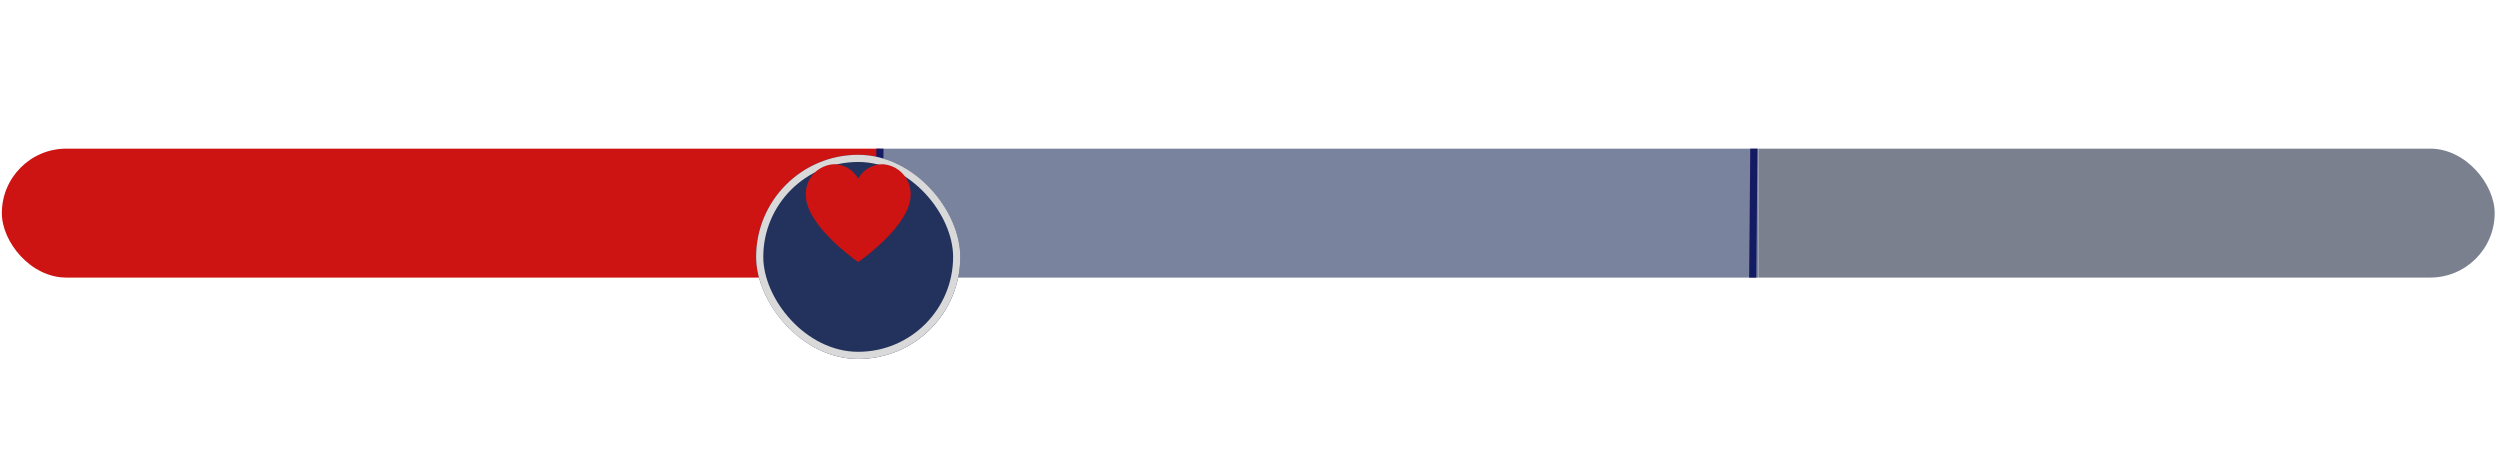 <svg width="349" height="63" viewBox="0 0 349 63" fill="none" xmlns="http://www.w3.org/2000/svg">
<g clip-path="url(#clip0_560_1746)">
<rect x="0.257" y="20.75" width="348" height="18" rx="9" fill="white"/>
<rect x="122.875" y="38.75" width="122.618" height="18" transform="rotate(-180 122.875 38.75)" fill="#CE1313"/>
<rect x="245.493" y="38.75" width="122.618" height="18" transform="rotate(-180 245.493 38.75)" fill="#79839E"/>
<rect x="372.257" y="38.75" width="126.764" height="18" transform="rotate(-180 372.257 38.75)" fill="#7B808F"/>
<line x1="122.835" y1="20.754" x2="122.679" y2="38.754" stroke="url(#paint0_linear_560_1746)"/>
<line x1="244.835" y1="20.754" x2="244.679" y2="38.754" stroke="url(#paint1_linear_560_1746)"/>
</g>
<g filter="url(#filter0_d_560_1746)">
<g filter="url(#filter1_d_560_1746)">
<rect x="105.554" y="15.5" width="28.5" height="28.5" rx="14.25" fill="#22325C"/>
<rect x="106.054" y="16" width="27.5" height="27.5" rx="13.75" stroke="#D9D9D9"/>
</g>
</g>
<path d="M123.157 22.924C122.471 22.935 121.799 23.127 121.211 23.48C120.622 23.833 120.137 24.335 119.804 24.936C119.472 24.335 118.987 23.833 118.398 23.48C117.809 23.127 117.138 22.935 116.451 22.924C115.357 22.972 114.325 23.451 113.583 24.256C112.84 25.061 112.447 26.128 112.488 27.223C112.488 31.353 119.168 36.124 119.452 36.326L119.804 36.576L120.157 36.326C120.441 36.125 127.12 31.353 127.12 27.223C127.162 26.128 126.768 25.061 126.026 24.256C125.283 23.451 124.252 22.972 123.157 22.924Z" fill="#CE1313"/>
<defs>
<filter id="filter0_d_560_1746" x="90.554" y="4.5" width="58.5" height="58.5" filterUnits="userSpaceOnUse" color-interpolation-filters="sRGB">
<feFlood flood-opacity="0" result="BackgroundImageFix"/>
<feColorMatrix in="SourceAlpha" type="matrix" values="0 0 0 0 0 0 0 0 0 0 0 0 0 0 0 0 0 0 127 0" result="hardAlpha"/>
<feOffset dy="4"/>
<feGaussianBlur stdDeviation="7.5"/>
<feComposite in2="hardAlpha" operator="out"/>
<feColorMatrix type="matrix" values="0 0 0 0 0 0 0 0 0 0 0 0 0 0 0 0 0 0 0.05 0"/>
<feBlend mode="normal" in2="BackgroundImageFix" result="effect1_dropShadow_560_1746"/>
<feBlend mode="normal" in="SourceGraphic" in2="effect1_dropShadow_560_1746" result="shape"/>
</filter>
<filter id="filter1_d_560_1746" x="88.665" y="0.722" width="62.278" height="62.278" filterUnits="userSpaceOnUse" color-interpolation-filters="sRGB">
<feFlood flood-opacity="0" result="BackgroundImageFix"/>
<feColorMatrix in="SourceAlpha" type="matrix" values="0 0 0 0 0 0 0 0 0 0 0 0 0 0 0 0 0 0 127 0" result="hardAlpha"/>
<feMorphology radius="1.056" operator="dilate" in="SourceAlpha" result="effect1_dropShadow_560_1746"/>
<feOffset dy="2.111"/>
<feGaussianBlur stdDeviation="7.917"/>
<feComposite in2="hardAlpha" operator="out"/>
<feColorMatrix type="matrix" values="0 0 0 0 0 0 0 0 0 0 0 0 0 0 0 0 0 0 0.15 0"/>
<feBlend mode="normal" in2="BackgroundImageFix" result="effect1_dropShadow_560_1746"/>
<feBlend mode="normal" in="SourceGraphic" in2="effect1_dropShadow_560_1746" result="shape"/>
</filter>
<linearGradient id="paint0_linear_560_1746" x1="122.446" y1="29.752" x2="121.06" y2="29.74" gradientUnits="userSpaceOnUse">
<stop stop-color="#131B63"/>
<stop offset="1" stop-color="#481162"/>
</linearGradient>
<linearGradient id="paint1_linear_560_1746" x1="244.446" y1="29.752" x2="243.06" y2="29.74" gradientUnits="userSpaceOnUse">
<stop stop-color="#131B63"/>
<stop offset="1" stop-color="#481162"/>
</linearGradient>
<clipPath id="clip0_560_1746">
<rect x="0.257" y="20.75" width="348" height="18" rx="9" fill="white"/>
</clipPath>
</defs>
</svg>
